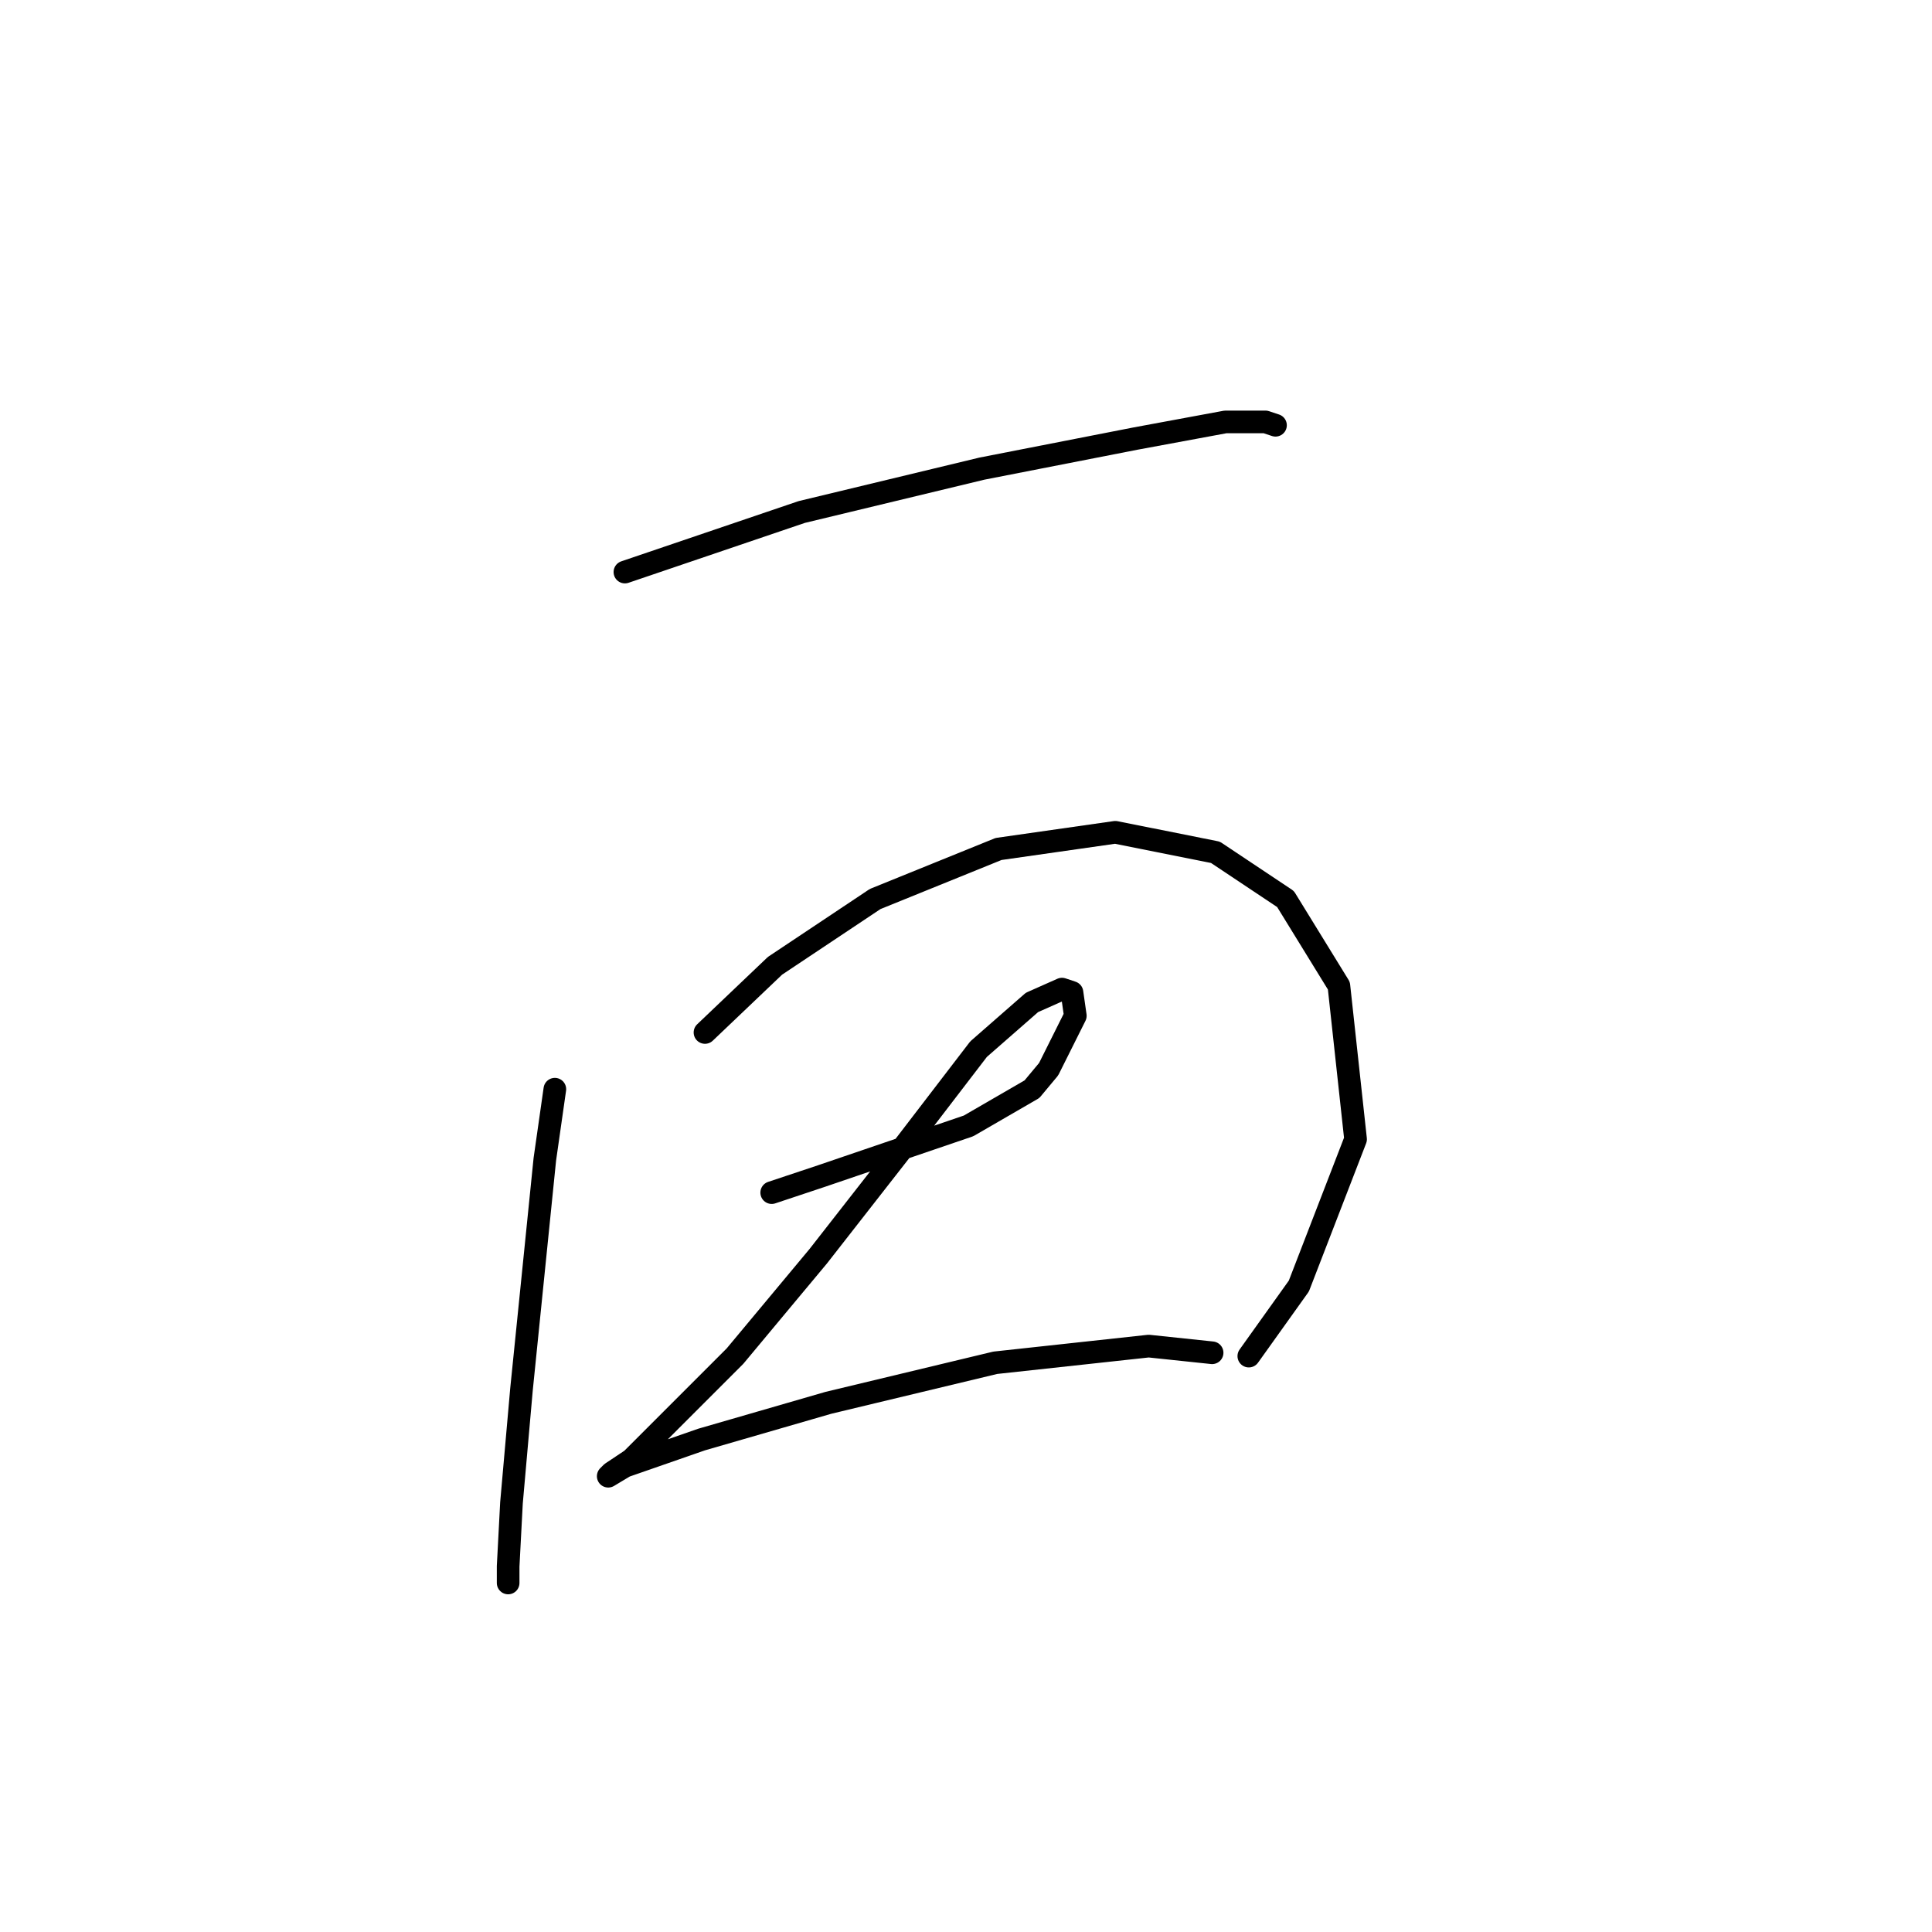 <?xml version="1.0" standalone="no"?>
    <svg width="256" height="256" xmlns="http://www.w3.org/2000/svg" version="1.1">
    <polyline stroke="black" stroke-width="3" stroke-linecap="round" fill="transparent" stroke-linejoin="round" points="82.804 75.801 106.234 67.843 130.107 62.096 150.443 58.117 162.379 55.907 167.684 55.907 169.01 56.349 169.01 56.349 " />
        <polyline stroke="black" stroke-width="3" stroke-linecap="round" fill="transparent" stroke-linejoin="round" points="73.52 144.324 72.194 153.608 69.099 184.112 67.773 199.143 67.331 207.543 67.331 209.753 67.331 209.753 " />
        <polyline stroke="black" stroke-width="3" stroke-linecap="round" fill="transparent" stroke-linejoin="round" points="93.414 136.809 102.697 127.967 115.96 119.125 132.317 112.494 147.79 110.284 161.053 112.936 170.337 119.125 177.41 130.62 179.62 150.956 172.105 170.407 165.474 179.691 165.474 179.691 " />
        <polyline stroke="black" stroke-width="3" stroke-linecap="round" fill="transparent" stroke-linejoin="round" points="102.255 158.029 108.887 155.819 128.338 149.187 136.738 144.324 138.949 141.672 142.485 134.598 142.043 131.504 140.717 131.062 136.738 132.83 129.665 139.019 119.497 152.282 108.445 166.429 97.392 179.691 88.993 188.091 83.688 193.396 81.035 195.164 80.593 195.606 82.804 194.28 92.972 190.743 109.771 185.88 131.875 180.575 152.211 178.365 160.611 179.249 160.611 179.249 " />
        </svg>